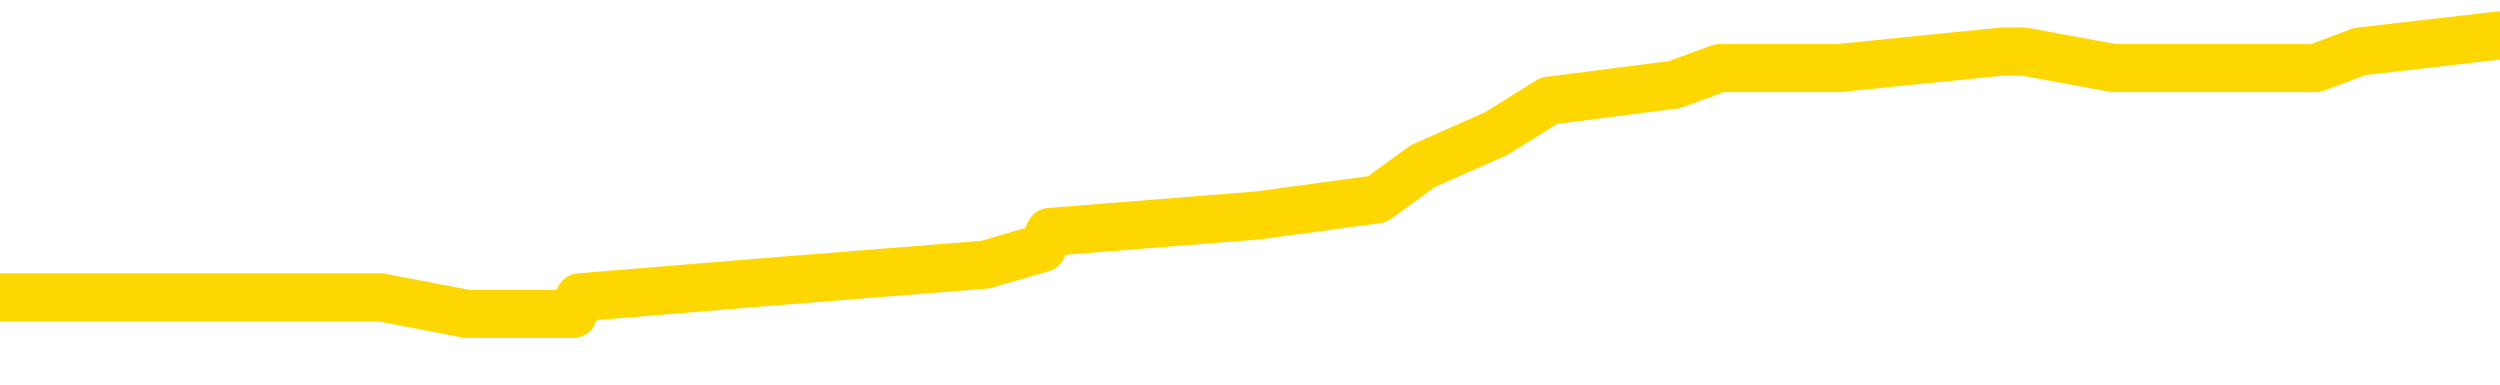 <svg xmlns="http://www.w3.org/2000/svg" version="1.1" viewBox="0 0 6500 1000">
	<path fill="none" stroke="gold" stroke-width="125" stroke-linecap="round" stroke-linejoin="round" d="M0 101837  L-733472 101837 L-733288 101795 L-732798 101710 L-732504 101667 L-732193 101582 L-731958 101539 L-731905 101454 L-731846 101369 L-731693 101326 L-731652 101241 L-731520 101199 L-731227 101156 L-730686 101156 L-730076 101114 L-730028 101114 L-729388 101071 L-729355 101071 L-728829 101071 L-728697 101028 L-728306 100943 L-727978 100858 L-727861 100773 L-727650 100688 L-726933 100688 L-726363 100645 L-726256 100645 L-726081 100603 L-725860 100518 L-725458 100475 L-725433 100390 L-724505 100305 L-724417 100220 L-724335 100134 L-724265 100049 L-723968 100007 L-723816 99922 L-721925 99964 L-721825 99964 L-721562 99964 L-721269 100007 L-721127 99922 L-720878 99922 L-720843 99879 L-720684 99836 L-720221 99751 L-719968 99709 L-719756 99624 L-719504 99581 L-719155 99538 L-718228 99453 L-718134 99368 L-717724 99326 L-716553 99240 L-715364 99198 L-715271 99113 L-715244 99028 L-714978 98942 L-714679 98857 L-714550 98772 L-714513 98687 L-713698 98687 L-713314 98730 L-712254 98772 L-712193 98772 L-711927 99624 L-711456 100432 L-711264 101241 L-711000 102050 L-710663 102008 L-710528 101965 L-710072 101922 L-709329 101880 L-709311 101837 L-709146 101752 L-709078 101752 L-708562 101710 L-707533 101710 L-707337 101667 L-706848 101624 L-706486 101582 L-706078 101582 L-705692 101624 L-703989 101624 L-703891 101624 L-703819 101624 L-703757 101624 L-703573 101582 L-703237 101582 L-702596 101539 L-702519 101497 L-702458 101497 L-702271 101454 L-702192 101454 L-702015 101412 L-701995 101369 L-701765 101369 L-701378 101326 L-700489 101326 L-700450 101284 L-700361 101241 L-700334 101156 L-699326 101114 L-699176 101028 L-699152 100986 L-699019 100943 L-698979 100901 L-697721 100858 L-697663 100858 L-697123 100816 L-697071 100816 L-697024 100816 L-696629 100773 L-696490 100730 L-696290 100688 L-696143 100688 L-695978 100688 L-695702 100730 L-695343 100730 L-694790 100688 L-694146 100645 L-693887 100560 L-693733 100518 L-693332 100475 L-693292 100432 L-693171 100390 L-693110 100432 L-693096 100432 L-693002 100432 L-692709 100390 L-692557 100220 L-692227 100134 L-692149 100049 L-692073 100007 L-691847 99879 L-691780 99794 L-691552 99709 L-691500 99624 L-691335 99581 L-690329 99538 L-690146 99496 L-689595 99453 L-689202 99368 L-688805 99326 L-687955 99240 L-687876 99198 L-687297 99155 L-686856 99155 L-686615 99113 L-686458 99113 L-686057 99028 L-686036 99028 L-685592 98985 L-685186 98942 L-685050 98857 L-684875 98772 L-684739 98687 L-684488 98602 L-683489 98559 L-683406 98517 L-683271 98474 L-683232 98432 L-682342 98389 L-682127 98346 L-681683 98304 L-681566 98261 L-681509 98219 L-680833 98219 L-680733 98176 L-680704 98176 L-679362 98134 L-678956 98091 L-678917 98048 L-677989 98006 L-677890 97963 L-677757 97921 L-677353 97878 L-677327 97836 L-677234 97793 L-677018 97750 L-676607 97665 L-675453 97580 L-675161 97495 L-675133 97410 L-674525 97367 L-674275 97282 L-674255 97240 L-673325 97197 L-673274 97112 L-673152 97069 L-673134 96984 L-672978 96942 L-672803 96856 L-672666 96814 L-672610 96771 L-672502 96729 L-672417 96686 L-672184 96644 L-672109 96601 L-671800 96558 L-671682 96516 L-671513 96473 L-671421 96431 L-671319 96431 L-671295 96388 L-671218 96388 L-671120 96303 L-670754 96260 L-670649 96218 L-670145 96175 L-669694 96133 L-669655 96090 L-669631 96048 L-669591 96005 L-669462 95962 L-669361 95920 L-668920 95877 L-668637 95835 L-668045 95792 L-667915 95750 L-667640 95664 L-667488 95622 L-667334 95579 L-667249 95494 L-667171 95452 L-666985 95409 L-666935 95409 L-666907 95366 L-666828 95324 L-666805 95281 L-666521 95196 L-665917 95111 L-664922 95068 L-664624 95026 L-663890 94983 L-663646 94941 L-663556 94898 L-662978 94856 L-662280 94813 L-661528 94770 L-661209 94728 L-660826 94643 L-660749 94600 L-660115 94558 L-659929 94515 L-659842 94515 L-659712 94515 L-659399 94472 L-659350 94430 L-659208 94387 L-659186 94345 L-658219 94302 L-657673 94260 L-657195 94260 L-657134 94260 L-656810 94260 L-656789 94217 L-656726 94217 L-656516 94174 L-656439 94132 L-656385 94089 L-656362 94047 L-656323 94004 L-656307 93962 L-655550 93919 L-655534 93876 L-654734 93834 L-654582 93791 L-653676 93749 L-653170 93706 L-652941 93621 L-652900 93621 L-652784 93578 L-652608 93536 L-651854 93578 L-651719 93536 L-651555 93493 L-651237 93451 L-651060 93366 L-650038 93280 L-650015 93195 L-649764 93153 L-649551 93068 L-648917 93025 L-648679 92940 L-648646 92855 L-648468 92770 L-648388 92684 L-648298 92642 L-648234 92557 L-647794 92472 L-647770 92429 L-647229 92386 L-646973 92344 L-646479 92301 L-645601 92259 L-645565 92216 L-645512 92174 L-645471 92131 L-645354 92088 L-645077 92046 L-644870 91961 L-644673 91876 L-644650 91790 L-644599 91705 L-644560 91663 L-644482 91620 L-643885 91535 L-643824 91492 L-643721 91450 L-643567 91407 L-642935 91365 L-642254 91322 L-641951 91237 L-641605 91194 L-641407 91152 L-641359 91067 L-641038 91024 L-640411 90982 L-640264 90939 L-640228 90896 L-640170 90854 L-640093 90769 L-639852 90769 L-639764 90726 L-639670 90684 L-639376 90641 L-639242 90598 L-639182 90556 L-639145 90471 L-638872 90471 L-637866 90428 L-637691 90386 L-637640 90386 L-637347 90343 L-637155 90258 L-636822 90215 L-636315 90173 L-635753 90088 L-635738 90002 L-635722 89960 L-635621 89875 L-635507 89790 L-635468 89704 L-635430 89662 L-635364 89662 L-635336 89619 L-635197 89662 L-634905 89662 L-634855 89662 L-634749 89662 L-634485 89619 L-634020 89577 L-633875 89577 L-633821 89492 L-633764 89449 L-633573 89406 L-633207 89364 L-632993 89364 L-632798 89364 L-632740 89364 L-632681 89279 L-632527 89236 L-632258 89194 L-631828 89406 L-631813 89406 L-631736 89364 L-631671 89321 L-631542 89023 L-631518 88981 L-631234 88938 L-631187 88896 L-631132 88853 L-630670 88810 L-630631 88810 L-630590 88768 L-630400 88725 L-629919 88683 L-629432 88640 L-629416 88598 L-629378 88555 L-629121 88512 L-629044 88427 L-628814 88385 L-628798 88300 L-628504 88214 L-628061 88172 L-627614 88129 L-627110 88087 L-626956 88044 L-626670 88002 L-626629 87916 L-626298 87874 L-626076 87831 L-625559 87746 L-625484 87704 L-625236 87618 L-625041 87533 L-624982 87491 L-624205 87448 L-624131 87448 L-623900 87406 L-623884 87406 L-623822 87363 L-623626 87320 L-623162 87320 L-623139 87278 L-623009 87278 L-621708 87278 L-621692 87278 L-621615 87235 L-621521 87235 L-621304 87235 L-621152 87193 L-620973 87235 L-620919 87278 L-620632 87320 L-620593 87320 L-620223 87320 L-619783 87320 L-619600 87320 L-619279 87278 L-618984 87278 L-618538 87193 L-618466 87150 L-618003 87065 L-617566 87022 L-617384 86980 L-615929 86895 L-615798 86852 L-615340 86767 L-615114 86724 L-614728 86639 L-614211 86554 L-613257 86469 L-612463 86384 L-611789 86341 L-611363 86256 L-611052 86214 L-610822 86086 L-610139 85958 L-610126 85830 L-609916 85660 L-609894 85618 L-609719 85532 L-608769 85490 L-608501 85405 L-607686 85362 L-607375 85277 L-607338 85234 L-607281 85149 L-606664 85107 L-606026 85022 L-604400 84979 L-603726 84936 L-603084 84936 L-603006 84936 L-602950 84936 L-602914 84936 L-602886 84894 L-602774 84809 L-602756 84766 L-602733 84724 L-602580 84681 L-602526 84596 L-602448 84553 L-602329 84511 L-602232 84468 L-602114 84426 L-601845 84340 L-601575 84298 L-601558 84213 L-601358 84170 L-601211 84085 L-600984 84042 L-600850 84000 L-600541 83957 L-600481 83915 L-600128 83830 L-599779 83787 L-599679 83744 L-599614 83659 L-599554 83617 L-599170 83532 L-598789 83489 L-598685 83446 L-598424 83404 L-598153 83319 L-597994 83276 L-597962 83234 L-597900 83191 L-597758 83148 L-597574 83106 L-597530 83063 L-597242 83063 L-597226 83021 L-596993 83021 L-596932 82978 L-596893 82978 L-596314 82936 L-596180 82893 L-596157 82723 L-596138 82425 L-596121 82084 L-596105 81744 L-596081 81403 L-596064 81148 L-596043 80850 L-596026 80552 L-596003 80381 L-595986 80211 L-595965 80083 L-595948 79998 L-595899 79871 L-595827 79743 L-595792 79530 L-595768 79360 L-595733 79189 L-595691 79019 L-595654 78934 L-595639 78764 L-595614 78636 L-595577 78551 L-595560 78423 L-595537 78338 L-595520 78253 L-595501 78168 L-595485 78083 L-595456 77955 L-595430 77827 L-595384 77785 L-595368 77699 L-595326 77657 L-595278 77572 L-595207 77487 L-595192 77401 L-595176 77316 L-595114 77274 L-595075 77231 L-595035 77189 L-594869 77146 L-594804 77103 L-594788 77061 L-594744 76976 L-594686 76933 L-594473 76891 L-594440 76848 L-594397 76805 L-594319 76763 L-593782 76720 L-593704 76678 L-593599 76593 L-593511 76550 L-593334 76507 L-592984 76465 L-592828 76422 L-592390 76380 L-592233 76337 L-592104 76295 L-591400 76209 L-591199 76167 L-590238 76082 L-589756 76039 L-589657 76039 L-589564 75997 L-589319 75954 L-589246 75911 L-588803 75826 L-588707 75784 L-588692 75741 L-588676 75699 L-588651 75656 L-588185 75613 L-587968 75571 L-587829 75528 L-587535 75486 L-587446 75443 L-587405 75401 L-587375 75358 L-587203 75315 L-587144 75273 L-587068 75230 L-586987 75188 L-586917 75188 L-586608 75145 L-586523 75103 L-586309 75060 L-586274 75017 L-585591 74975 L-585492 74932 L-585287 74890 L-585240 74847 L-584962 74805 L-584900 74762 L-584883 74677 L-584805 74634 L-584496 74549 L-584472 74507 L-584418 74421 L-584395 74379 L-584273 74336 L-584137 74251 L-583893 74209 L-583767 74209 L-583121 74166 L-583105 74166 L-583080 74166 L-582899 74081 L-582823 74038 L-582732 73996 L-582304 73953 L-581888 73911 L-581495 73825 L-581416 73783 L-581397 73740 L-581034 73698 L-580798 73655 L-580569 73613 L-580256 73570 L-580178 73527 L-580098 73442 L-579920 73357 L-579904 73315 L-579639 73229 L-579558 73187 L-579328 73144 L-579102 73102 L-578787 73102 L-578611 73059 L-578250 73059 L-577859 73017 L-577789 72931 L-577725 72889 L-577585 72804 L-577533 72761 L-577432 72676 L-576930 72633 L-576732 72591 L-576486 72548 L-576300 72506 L-576001 72463 L-575925 72421 L-575759 72335 L-574874 72293 L-574846 72208 L-574723 72123 L-574144 72080 L-574066 72037 L-573353 72037 L-573041 72037 L-572828 72037 L-572811 72037 L-572424 72037 L-571899 71952 L-571453 71910 L-571123 71867 L-570971 71825 L-570645 71825 L-570466 71782 L-570385 71782 L-570179 71697 L-570003 71654 L-569074 71612 L-568185 71569 L-568146 71527 L-567918 71527 L-567539 71484 L-566751 71441 L-566517 71399 L-566441 71356 L-566083 71314 L-565512 71229 L-565245 71186 L-564858 71143 L-564755 71143 L-564585 71143 L-563966 71143 L-563755 71143 L-563447 71143 L-563394 71101 L-563266 71058 L-563213 71016 L-563094 70973 L-562758 70888 L-561799 70845 L-561667 70760 L-561466 70718 L-560834 70675 L-560523 70633 L-560109 70590 L-560082 70547 L-559936 70505 L-559516 70462 L-558183 70462 L-558137 70420 L-558008 70335 L-557991 70292 L-557413 70207 L-557208 70164 L-557178 70122 L-557137 70079 L-557080 70037 L-557042 69994 L-556964 69951 L-556821 69909 L-556367 69866 L-556248 69824 L-555963 69781 L-555591 69739 L-555494 69696 L-555168 69653 L-554813 69611 L-554643 69568 L-554596 69526 L-554487 69483 L-554398 69441 L-554370 69398 L-554294 69313 L-553990 69270 L-553956 69185 L-553885 69143 L-553517 69100 L-553181 69057 L-553100 69057 L-552881 69015 L-552709 68972 L-552682 68930 L-552184 68887 L-551635 68802 L-550755 68759 L-550656 68674 L-550579 68632 L-550305 68589 L-550058 68504 L-549984 68461 L-549922 68376 L-549803 68334 L-549761 68291 L-549651 68249 L-549574 68163 L-548873 68121 L-548628 68078 L-548588 68036 L-548432 67993 L-547832 67993 L-547606 67993 L-547514 67993 L-547038 67993 L-546441 67908 L-545921 67865 L-545900 67823 L-545755 67780 L-545435 67780 L-544893 67780 L-544661 67780 L-544490 67780 L-544004 67738 L-543776 67695 L-543691 67653 L-543345 67610 L-543019 67610 L-542496 67567 L-542169 67525 L-541568 67482 L-541371 67397 L-541319 67355 L-541278 67312 L-540997 67269 L-540313 67184 L-540003 67142 L-539978 67057 L-539786 67014 L-539564 66971 L-539478 66929 L-538814 66844 L-538790 66801 L-538568 66716 L-538238 66673 L-537886 66588 L-537681 66546 L-537449 66461 L-537191 66418 L-537001 66333 L-536954 66290 L-536727 66248 L-536692 66205 L-536536 66163 L-536321 66120 L-536148 66077 L-536057 66035 L-535780 65992 L-535536 65950 L-535220 65907 L-534794 65907 L-534757 65907 L-534274 65907 L-534040 65907 L-533828 65865 L-533602 65822 L-533052 65822 L-532805 65779 L-531971 65779 L-531915 65737 L-531894 65694 L-531736 65652 L-531274 65609 L-531234 65567 L-530894 65481 L-530760 65439 L-530538 65396 L-529965 65354 L-529494 65311 L-529299 65269 L-529106 65226 L-528917 65183 L-528815 65141 L-528447 65098 L-528400 65056 L-528319 65013 L-527025 64971 L-526977 64928 L-526709 64928 L-526564 64928 L-526013 64928 L-525896 64885 L-525814 64843 L-525455 64800 L-525231 64758 L-524950 64715 L-524621 64630 L-524113 64587 L-524000 64545 L-523922 64502 L-523757 64460 L-523463 64460 L-522994 64460 L-522798 64502 L-522747 64502 L-522097 64460 L-521975 64417 L-521521 64417 L-521486 64375 L-521017 64332 L-520907 64289 L-520890 64247 L-520674 64247 L-520493 64204 L-519962 64204 L-518932 64204 L-518733 64162 L-518274 64119 L-517326 64034 L-517227 63991 L-516873 63906 L-516813 63864 L-516798 63821 L-516763 63779 L-516394 63736 L-516274 63693 L-516032 63651 L-515868 63608 L-515680 63566 L-515560 63523 L-514489 63438 L-513631 63395 L-513419 63310 L-513321 63268 L-513147 63183 L-512814 63140 L-512742 63097 L-512685 63055 L-512509 63055 L-512120 63012 L-511885 62970 L-511774 62927 L-511657 62885 L-510676 62842 L-510650 62799 L-510056 62714 L-510024 62714 L-509875 62672 L-509591 62629 L-508679 62629 L-507733 62629 L-507580 62587 L-507477 62587 L-507345 62544 L-507202 62501 L-507176 62459 L-507062 62416 L-506843 62374 L-506162 62331 L-506033 62289 L-505729 62246 L-505489 62161 L-505157 62118 L-504518 62076 L-504176 61991 L-504114 61948 L-503958 61948 L-503037 61948 L-502566 61948 L-502523 61948 L-502510 61905 L-502469 61863 L-502446 61820 L-502420 61778 L-502276 61735 L-501853 61693 L-501518 61693 L-501327 61650 L-500898 61650 L-500710 61607 L-500321 61522 L-499787 61480 L-499414 61437 L-499393 61437 L-499143 61395 L-499025 61352 L-498949 61309 L-498813 61267 L-498774 61224 L-498694 61182 L-498299 61139 L-497804 61097 L-497692 61011 L-497519 60969 L-497210 60926 L-496763 60884 L-496440 60841 L-496297 60756 L-495870 60671 L-495717 60586 L-495662 60501 L-494848 60458 L-494828 60415 L-494456 60373 L-494400 60373 L-493271 60330 L-493203 60330 L-492644 60288 L-492450 60245 L-492313 60203 L-492080 60160 L-491733 60117 L-491698 60032 L-491663 59990 L-491595 59905 L-491246 59862 L-491074 59819 L-490589 59777 L-490572 59734 L-490247 59692 L-490090 59649 L-488949 59564 L-488924 59521 L-488732 59436 L-488539 59394 L-488289 59351 L-488272 59309 L-487251 59266 L-486954 59223 L-486878 59181 L-486742 59096 L-486566 59053 L-485990 58968 L-485774 58925 L-485710 58883 L-485580 58840 L-485543 58755 L-485019 58713 L-484882 75486 L-484867 75486 L-484844 75486 L-484824 75486 L-484597 58670 L-483821 58670 L-483780 58670 L-483412 58670 L-483333 58627 L-483281 58585 L-482608 58542 L-481866 58500 L-481441 58500 L-480993 58457 L-479932 58415 L-479620 58329 L-479210 58329 L-479138 58287 L-478614 58287 L-478519 58287 L-478501 58287 L-478056 58244 L-477871 58159 L-477091 58074 L-476418 58031 L-476006 57904 L-475774 57819 L-475634 57776 L-475552 57691 L-475532 57648 L-475456 57648 L-475328 57606 L-475011 57648 L-474786 57648 L-474461 57606 L-474399 57606 L-474029 57606 L-473996 57606 L-473788 57606 L-473120 57606 L-473043 57606 L-472885 57521 L-472774 57521 L-472448 57478 L-472293 57435 L-471952 57435 L-471895 57350 L-471556 57265 L-471353 57223 L-471300 57137 L-469924 57095 L-469794 57052 L-469360 57010 L-469040 56967 L-468212 56882 L-468089 56839 L-467358 56754 L-467202 56669 L-467162 56627 L-467108 56584 L-467085 56541 L-466971 56499 L-466674 56456 L-466384 56414 L-466330 56371 L-466209 56329 L-466179 56286 L-466080 56243 L-465636 56243 L-465484 56201 L-464648 56201 L-464106 56158 L-463772 56158 L-463756 56116 L-463680 56073 L-463564 56031 L-463370 55988 L-463105 55945 L-462271 55903 L-462175 55860 L-461653 55818 L-461611 55775 L-461512 55733 L-460684 55733 L-460549 55690 L-460210 55690 L-459656 55647 L-459276 55605 L-459113 55562 L-458803 55520 L-457991 55477 L-457685 55435 L-457416 55435 L-457095 55435 L-456774 55477 L-456498 55477 L-455670 55392 L-455575 55349 L-455482 55222 L-455378 55094 L-454991 54966 L-454511 54881 L-454494 54839 L-454376 54796 L-454008 54711 L-453913 54668 L-453079 54583 L-453002 54541 L-452703 54498 L-452612 54455 L-452205 54370 L-452094 54285 L-451395 54243 L-450922 54200 L-450862 54157 L-450643 54072 L-450369 54030 L-450256 53987 L-449229 53945 L-448842 53902 L-448822 53859 L-448489 53817 L-448245 53774 L-447811 53732 L-447701 53689 L-447584 53647 L-447132 53561 L-446542 53519 L-446205 53476 L-444312 53434 L-444199 53349 L-443987 53306 L-442669 53263 L-442562 43685 L-442496 34234 L-442460 25507 L-442398 25507 L-441899 35000 L-441224 44366 L-441202 53008 L-440931 52923 L-439963 52923 L-439274 52880 L-439112 52838 L-438571 52795 L-438481 52753 L-437462 52710 L-436514 52625 L-436149 52667 L-436046 52710 L-435458 52710 L-435398 52710 L-435298 52667 L-434857 52582 L-434750 52540 L-434308 52497 L-433308 52369 L-433052 52242 L-432949 52114 L-432819 52029 L-432452 51944 L-431872 51859 L-431841 51816 L-431525 51773 L-429542 51731 L-429426 51688 L-429359 51688 L-429000 51646 L-427381 51603 L-427204 51603 L-427059 51603 L-426237 51646 L-426184 51688 L-426130 51688 L-425696 51688 L-424715 51731 L-424641 51731 L-423557 51688 L-423344 51688 L-422627 51603 L-422239 51561 L-422020 51475 L-421701 51390 L-421207 51305 L-421079 51263 L-420850 51177 L-420618 51092 L-420559 51050 L-420269 51007 L-419997 50922 L-418967 50879 L-417302 50837 L-416883 50794 L-416746 50752 L-416590 50752 L-416284 50709 L-416056 50624 L-415898 50581 L-415739 50496 L-415569 50411 L-415522 50369 L-415469 50326 L-415447 50326 L-415061 50283 L-414811 50283 L-414541 50283 L-414380 50283 L-414290 50283 L-412632 50283 L-412466 50326 L-412086 50283 L-411626 50283 L-411017 50198 L-409924 50156 L-409492 50113 L-409461 50071 L-409399 50028 L-409381 49985 L-407678 49943 L-407636 49900 L-407169 49858 L-406982 49815 L-406950 49730 L-406355 49687 L-406305 49645 L-405982 49602 L-405932 49560 L-405721 49517 L-405703 49475 L-405437 49389 L-405384 49347 L-404915 49304 L-404405 49219 L-404326 49219 L-404032 49177 L-404016 49134 L-403977 49091 L-403906 49049 L-403749 49006 L-402803 49006 L-402746 49006 L-402225 49006 L-402033 48964 L-401932 48964 L-401706 48921 L-401196 48921 L-400808 50071 L-400739 50071 L-400390 50028 L-400033 49985 L-398905 48751 L-398853 48666 L-398627 48623 L-398593 48581 L-398468 48495 L-398370 48495 L-398105 48495 L-397364 48538 L-396786 48538 L-396493 48538 L-395787 48538 L-395608 48495 L-395585 48495 L-394949 48453 L-394637 48410 L-394241 48410 L-394211 48368 L-394190 48325 L-394037 48283 L-393352 48283 L-393335 48283 L-392995 48283 L-392723 48240 L-392685 48197 L-392629 48112 L-392607 48070 L-392535 48027 L-392203 47985 L-392097 47942 L-392068 47857 L-391870 47814 L-391718 47772 L-390849 47729 L-390287 47644 L-390271 47644 L-390170 47601 L-390067 47644 L-389921 47644 L-389843 47644 L-389805 47601 L-389749 47559 L-389676 47516 L-389531 47474 L-389049 47474 L-388645 47431 L-387778 47474 L-387758 47474 L-387501 47474 L-387424 47474 L-387395 47431 L-387385 47346 L-387368 47303 L-387075 47261 L-387035 47218 L-386963 47176 L-386890 47133 L-386685 47091 L-386525 46963 L-386223 46835 L-386146 46665 L-386129 46537 L-385912 46452 L-385681 46452 L-385571 46495 L-385202 46537 L-385043 46537 L-384812 46537 L-384643 46537 L-384498 46495 L-384366 46452 L-383090 46367 L-382687 46282 L-382626 46239 L-382509 46154 L-382084 46111 L-382069 46026 L-382007 45984 L-381734 45899 L-381621 45856 L-381339 45771 L-381062 45728 L-380636 45643 L-380614 45601 L-380536 45558 L-380410 45515 L-379824 45473 L-379433 45430 L-379097 45388 L-378508 45345 L-378406 45345 L-378235 45303 L-378099 45303 L-377271 45260 L-376086 45217 L-376050 45175 L-375995 45175 L-375774 45132 L-375569 45132 L-375414 45132 L-375158 45090 L-375081 45047 L-374538 45005 L-374502 44962 L-374253 44919 L-373866 44877 L-373040 44834 L-372682 44792 L-372371 44792 L-372113 44749 L-371890 44707 L-371484 44664 L-371367 44621 L-371184 44579 L-371131 44579 L-370942 44536 L-370771 44494 L-370743 44451 L-370462 44409 L-370152 44366 L-370014 44323 L-369704 44281 L-369510 44281 L-369495 44238 L-368775 44238 L-368642 44153 L-368344 44111 L-368253 44068 L-367653 44068 L-367614 44025 L-367536 43983 L-366916 43940 L-366764 43855 L-366724 43813 L-366413 43770 L-366221 43727 L-366028 43642 L-365972 43557 L-365664 43515 L-365612 43472 L-365557 43515 L-365531 43515 L-365406 43515 L-364596 43472 L-364519 43429 L-363979 43387 L-363710 43344 L-363051 43302 L-362143 43259 L-361902 43217 L-361369 43174 L-361152 43131 L-360045 43174 L-359994 43174 L-359219 43174 L-358671 43131 L-358560 43089 L-358407 43004 L-358352 42961 L-358186 42919 L-357809 42876 L-357362 42833 L-357307 42791 L-357153 42748 L-356473 42706 L-356252 42663 L-355735 42621 L-354886 42535 L-354870 42493 L-353079 42450 L-352524 42408 L-352407 42365 L-351401 42323 L-351365 42280 L-351132 42280 L-351039 42280 L-350999 42280 L-350667 42237 L-350315 42195 L-350050 42110 L-349764 42067 L-349453 41982 L-349199 41897 L-349105 41854 L-348615 41812 L-348408 41769 L-347842 41727 L-347728 41769 L-347376 41727 L-347325 41727 L-347285 41727 L-346682 41641 L-345948 41556 L-345367 41471 L-345131 41386 L-344591 41258 L-344438 41173 L-343936 41131 L-343727 41045 L-343704 41045 L-343645 41003 L-342682 41003 L-342505 40960 L-342063 40918 L-342039 40833 L-341884 40790 L-341802 40790 L-341652 40833 L-341005 40833 L-340955 40790 L-339835 40747 L-338851 40705 L-338789 40662 L-338069 40620 L-337204 40577 L-336825 40535 L-336606 40535 L-335847 40492 L-335795 40449 L-335486 40364 L-334634 40364 L-334441 40322 L-334264 40279 L-334040 40279 L-333913 40237 L-333721 40237 L-333489 40194 L-333319 40237 L-333033 40194 L-332753 40194 L-332670 40151 L-332500 40109 L-332483 40024 L-332329 39981 L-332290 39939 L-331514 39896 L-331438 39896 L-331206 39811 L-330779 39768 L-330433 39726 L-329850 39683 L-329581 39683 L-329323 39683 L-329193 39598 L-329177 39555 L-329063 39513 L-329039 39470 L-328805 39428 L-328769 39385 L-327453 39385 L-327397 39343 L-326718 39257 L-326146 39257 L-326020 39257 L-325867 39257 L-325790 39257 L-325478 39172 L-325205 39130 L-325116 39045 L-325014 39045 L-324087 39002 L-324010 39002 L-323646 39002 L-323622 38959 L-323585 38917 L-322810 38832 L-322718 38789 L-322578 38747 L-322176 38704 L-321915 38704 L-321671 38747 L-321457 38704 L-321377 38704 L-321300 38704 L-321224 38704 L-321037 38747 L-320970 38747 L-320721 38747 L-320666 38704 L-320528 38661 L-320449 38576 L-320335 38534 L-320112 38491 L-319948 38449 L-319907 38406 L-319737 38363 L-319367 38321 L-319352 38278 L-319236 38236 L-318514 38193 L-318478 38151 L-318346 38151 L-317998 38108 L-317586 38108 L-317550 38108 L-317472 38065 L-317433 38023 L-317069 37980 L-316865 37938 L-316850 37895 L-316504 37853 L-316156 37853 L-315830 37853 L-315729 37810 L-315576 37810 L-315381 37767 L-315150 37767 L-315057 37767 L-314902 37767 L-314824 37767 L-314784 37725 L-314670 37682 L-314647 37640 L-314396 37640 L-314257 37555 L-313679 37427 L-312851 37342 L-312364 37257 L-312242 37214 L-312204 37171 L-312191 37129 L-312039 37044 L-311938 36959 L-311705 36916 L-311315 36831 L-311010 36788 L-310995 36746 L-310824 36703 L-310585 36618 L-309989 36618 L-309385 36575 L-309346 36575 L-309305 36575 L-309152 36533 L-309099 36490 L-309036 36448 L-308968 36405 L-308913 36320 L-308888 36277 L-308841 36235 L-308747 36150 L-308610 36107 L-308456 36065 L-308324 36022 L-308284 36022 L-308248 35979 L-308186 35937 L-307913 35852 L-307598 35809 L-307557 35724 L-307472 35681 L-307295 35639 L-307057 35596 L-306700 35554 L-306670 35511 L-306101 35469 L-305978 35426 L-305742 35383 L-305719 35383 L-305438 35341 L-305152 35341 L-304897 35341 L-304325 35298 L-304028 35256 L-303952 35213 L-303253 35171 L-303175 35128 L-303140 35085 L-303114 35043 L-303063 34958 L-302869 34915 L-302728 34830 L-302693 34787 L-302652 34745 L-302057 34702 L-301825 34660 L-301541 34958 L-301487 35213 L-301413 35511 L-301335 35767 L-301099 35681 L-300855 35639 L-300719 35596 L-300613 35554 L-300533 35511 L-300146 35426 L-300019 35383 L-299866 35341 L-299829 35298 L-299683 35256 L-299461 35213 L-299287 35171 L-299218 35128 L-298397 35043 L-298381 35043 L-298086 35000 L-297298 34958 L-296988 34958 L-296842 34915 L-296614 34873 L-296413 34787 L-295476 34745 L-295440 34702 L-295417 34660 L-295376 34575 L-295108 34532 L-294511 34489 L-294447 34447 L-294412 34404 L-294395 34362 L-293700 34362 L-293499 34362 L-293467 34362 L-293133 34362 L-293025 34319 L-292401 34234 L-291897 34191 L-291859 34106 L-291417 34106 L-291321 34064 L-291162 34064 L-290849 34064 L-290837 34064 L-290396 34106 L-289915 34149 L-289785 34149 L-289465 34149 L-289397 34106 L-289093 34106 L-288917 34064 L-288723 34021 L-288481 33936 L-288283 33851 L-288257 33766 L-287679 33723 L-287609 33681 L-287200 33638 L-287145 33595 L-287099 33553 L-286735 33510 L-286589 33468 L-286384 33425 L-286287 33425 L-286132 33383 L-286071 33340 L-285923 33255 L-285822 33212 L-285266 33212 L-285243 33297 L-285071 33340 L-284529 33383 L-284468 33383 L-284414 33297 L-284386 33212 L-284315 33170 L-284298 33085 L-284235 33042 L-284198 32957 L-284044 32914 L-283718 32872 L-283152 32829 L-283137 32787 L-283075 32702 L-282974 32616 L-282928 32616 L-282685 32574 L-282263 32574 L-282108 32574 L-280366 32489 L-279825 32446 L-278881 32404 L-278472 32361 L-277931 32276 L-277735 32233 L-277566 32191 L-277270 32148 L-277156 32106 L-277140 32106 L-276986 32063 L-276846 32020 L-276769 31935 L-276637 31935 L-276289 31935 L-275919 31978 L-275321 31978 L-275145 31978 L-274989 31935 L-274720 31893 L-274568 31893 L-274277 32020 L-274253 32106 L-274171 32191 L-273943 32276 L-273243 32233 L-273117 32191 L-272685 32148 L-272591 32106 L-271386 32106 L-271337 32063 L-271044 32063 L-270640 32020 L-270365 31935 L-270345 31893 L-270228 31850 L-270152 31808 L-269970 31765 L-269490 31722 L-269039 31637 L-268629 31595 L-268598 31552 L-268180 31510 L-268066 31510 L-267948 31510 L-267932 31510 L-267738 31467 L-267717 31382 L-267484 31339 L-267041 31297 L-266722 31212 L-266257 31212 L-266091 31169 L-265937 31126 L-265781 31126 L-265327 31126 L-265008 31126 L-264953 31169 L-264582 31169 L-264544 31212 L-264218 31212 L-264101 31169 L-264003 31126 L-263677 31041 L-263289 30999 L-263029 30956 L-262670 30871 L-262414 30828 L-260244 30786 L-260194 30743 L-260172 30701 L-259760 30701 L-259699 30701 L-259628 30743 L-259398 30743 L-259087 30701 L-258784 30616 L-258739 30573 L-258431 30530 L-258299 30488 L-258082 30445 L-257370 30403 L-257215 30403 L-257076 30360 L-256928 30360 L-256906 30360 L-256712 30318 L-256687 30275 L-256596 30232 L-256574 30190 L-256557 30147 L-256457 30105 L-255529 30062 L-255071 30062 L-253979 29977 L-253556 29977 L-253152 29934 L-253114 29892 L-252860 29849 L-252086 29764 L-252069 29722 L-252045 29679 L-251852 29636 L-251115 29594 L-250846 29551 L-250806 29509 L-250407 29424 L-250382 29381 L-249593 29338 L-248913 29296 L-247542 29253 L-247272 29211 L-247223 29168 L-246685 29083 L-246652 29040 L-246551 28955 L-246227 28913 L-246147 28870 L-245879 28870 L-244966 28828 L-244827 28828 L-244578 28742 L-244033 28742 L-243611 28700 L-243418 28657 L-243402 28657 L-243265 28572 L-243171 28530 L-243043 28487 L-242783 28444 L-242759 28359 L-242667 28317 L-242357 28274 L-242297 28232 L-242180 28232 L-241830 28232 L-241019 28232 L-240788 28146 L-239959 28146 L-239727 28061 L-239511 28019 L-238992 28019 L-238354 27976 L-237938 27934 L-237615 27891 L-237135 27848 L-236709 27848 L-236648 27806 L-236299 27806 L-236259 27763 L-236245 27721 L-236145 27636 L-236100 27636 L-235615 27593 L-234813 27593 L-234479 27593 L-233397 27550 L-232917 27508 L-232895 27465 L-232754 27423 L-232199 27380 L-231502 27338 L-231193 27295 L-230971 27252 L-230867 27210 L-230764 27125 L-230093 27082 L-229999 27040 L-229977 27040 L-229900 26997 L-229722 26997 L-229550 26997 L-229369 26954 L-229356 26912 L-229279 26869 L-229115 26827 L-228600 26784 L-228584 26742 L-228444 26742 L-228081 26699 L-228057 26699 L-227926 26656 L-227902 26614 L-227540 26571 L-227014 26486 L-226920 26444 L-226705 26358 L-226611 26316 L-226587 26273 L-226122 26231 L-226045 26231 L-225644 26188 L-225193 26188 L-223941 26146 L-223902 26103 L-223471 26060 L-223438 26018 L-222719 25975 L-222543 25933 L-222407 25890 L-222100 25848 L-222045 25805 L-222021 25720 L-222004 25635 L-221830 25592 L-221640 25550 L-221133 25550 L-220759 25209 L-220421 24826 L-220382 24485 L-219663 24187 L-219569 24145 L-219531 24102 L-218989 24102 L-218966 24060 L-218563 24017 L-218138 23974 L-217867 23974 L-217687 23932 L-217441 23847 L-217418 23804 L-217361 23719 L-216745 23676 L-216242 23634 L-215855 23634 L-215236 23676 L-215020 23676 L-214865 23719 L-213572 23634 L-213473 23591 L-213031 23506 L-212699 23464 L-212399 23378 L-212156 23336 L-211422 23251 L-210842 23208 L-210013 23166 L-209913 23123 L-209355 23080 L-209217 23038 L-207575 22995 L-207514 22995 L-207420 22995 L-206453 22995 L-206276 22953 L-205989 22953 L-205771 22953 L-205693 22910 L-205422 22910 L-205306 22868 L-205153 22825 L-204843 22782 L-204765 22740 L-204674 22740 L-204596 22697 L-204480 22697 L-204301 22655 L-204209 22612 L-204171 22570 L-203668 22570 L-203449 22527 L-203319 22527 L-203164 22484 L-203110 22442 L-202985 22442 L-202600 22399 L-202092 22357 L-202020 22314 L-201539 22272 L-201462 22229 L-201362 22229 L-201129 22186 L-200664 22186 L-200434 22186 L-200417 22186 L-200185 22186 L-200031 22186 L-199969 22186 L-199776 22144 L-199505 22059 L-198754 22016 L-197801 22016 L-197764 21974 L-197540 21974 L-197100 21974 L-196819 21888 L-196471 21846 L-195402 21803 L-194474 21803 L-194343 21803 L-194296 21803 L-194227 21761 L-194072 21761 L-193995 21676 L-193821 21590 L-193386 21505 L-193182 21463 L-193122 21378 L-192540 21335 L-192385 21250 L-192270 21207 L-192229 21165 L-192060 21122 L-191923 21080 L-191712 20994 L-191635 20952 L-191611 20909 L-191403 20824 L-190993 20782 L-190968 20739 L-190745 20696 L-190600 20654 L-190565 20611 L-190552 20569 L-190529 20526 L-190296 20484 L-190110 20441 L-189893 20398 L-189868 20356 L-189178 20313 L-189075 20271 L-189039 20228 L-189019 20186 L-188824 20143 L-188771 20100 L-188654 20015 L-188573 20015 L-188462 19973 L-188147 19930 L-187688 19888 L-187433 19845 L-187199 19760 L-187069 19717 L-186716 19675 L-186657 19632 L-186504 19590 L-185932 19504 L-185846 19462 L-185693 19377 L-185397 19292 L-185026 19206 L-184723 19121 L-184647 19079 L-184242 19036 L-184074 19036 L-183930 19036 L-183390 19036 L-183329 19036 L-183313 18951 L-183147 18908 L-182941 18866 L-182867 18866 L-182774 18823 L-182364 18781 L-182349 18738 L-182325 18738 L-182132 18696 L-182055 19079 L-181885 19462 L-181822 19802 L-181807 20186 L-181292 20143 L-181071 20100 L-180452 20015 L-180199 19973 L-180005 19930 L-179965 19888 L-179892 19888 L-179827 19888 L-179176 19888 L-179137 19930 L-178963 19930 L-178897 19930 L-178223 19930 L-177834 19845 L-177573 19802 L-177335 19760 L-177257 19675 L-177241 19590 L-177039 19547 L-176669 19462 L-176443 19419 L-175808 19377 L-175788 19377 L-175400 19334 L-175307 19334 L-175249 19292 L-174973 19249 L-174663 19249 L-174586 19206 L-173735 19249 L-173392 19462 L-172955 19717 L-172521 19930 L-172026 20143 L-171877 20100 L-171608 20143 L-170370 20186 L-170314 20271 L-168550 20313 L-168360 20271 L-167349 20228 L-167198 20186 L-166823 20271 L-166502 20356 L-165897 20441 L-165827 20526 L-165650 20484 L-164821 20441 L-164683 20398 L-164296 20356 L-164111 20313 L-164068 20271 L-163948 20228 L-163738 20186 L-163291 20100 L-162942 20058 L-162810 20015 L-162401 19973 L-162051 19973 L-161766 19930 L-161572 19888 L-161417 19888 L-161254 19845 L-161185 19802 L-161086 19802 L-160852 19760 L-160736 19760 L-160682 19717 L-160141 19717 L-159676 19675 L-158494 19675 L-158361 19675 L-158336 19675 L-158284 19675 L-157616 19675 L-156581 19590 L-156387 19547 L-156208 19504 L-156056 19504 L-156015 19462 L-156001 19462 L-155939 19419 L-155614 19377 L-154453 19334 L-154260 19292 L-154082 19249 L-152968 19206 L-152109 19164 L-152002 19164 L-151529 19121 L-151336 19121 L-149015 19079 L-148937 19036 L-148816 18951 L-148781 18908 L-148744 18823 L-148649 18696 L-148434 18610 L-147853 18525 L-147466 18483 L-146693 18440 L-146615 18398 L-145918 18398 L-145377 18398 L-145336 18355 L-145206 18355 L-144742 18312 L-144703 18270 L-144568 18227 L-144200 18185 L-144171 18142 L-144021 18142 L-143620 18100 L-141796 18142 L-140989 18100 L-140270 18100 L-140254 18100 L-139940 18014 L-139378 17972 L-138877 17929 L-138358 17887 L-138336 17844 L-136593 17802 L-136424 17759 L-136228 17716 L-135334 17674 L-134815 17589 L-134605 17546 L-134347 17504 L-133638 17461 L-132687 17418 L-132029 17376 L-131990 17291 L-131703 17248 L-131621 17206 L-131525 17206 L-131393 17163 L-131316 17163 L-130581 17163 L-130244 17120 L-130194 17163 L-129939 17163 L-129653 17120 L-129227 17120 L-128647 17078 L-128388 17078 L-128236 17035 L-127989 17035 L-127950 17035 L-127153 16993 L-127116 16950 L-126939 16950 L-126529 16865 L-126301 16865 L-126224 16865 L-126093 16865 L-125977 16822 L-125629 16780 L-125565 16737 L-125413 16695 L-124672 16652 L-124561 16610 L-124391 16567 L-124352 16524 L-124057 16524 L-123656 16524 L-123479 16524 L-123385 16524 L-123075 16482 L-122274 16439 L-121815 16354 L-121295 16312 L-120807 16269 L-120111 16226 L-119065 16184 L-118796 16184 L-118742 16141 L-118582 16141 L-118330 16141 L-118084 16099 L-118005 16056 L-117791 15971 L-117479 15928 L-117015 15843 L-117001 15801 L-116705 15801 L-116691 15758 L-115700 15716 L-115028 15673 L-114693 15588 L-114077 15588 L-113940 15545 L-113301 15503 L-113171 15460 L-112220 15375 L-112120 15290 L-111561 15247 L-111152 15247 L-110724 15247 L-110632 15205 L-109798 15205 L-109434 15205 L-109395 15247 L-109263 15290 L-109086 15290 L-108869 15290 L-108815 15247 L-108659 15162 L-108406 15120 L-107305 15077 L-107228 15034 L-107009 14992 L-106878 14907 L-106841 14864 L-106648 14822 L-106549 14779 L-106065 14736 L-105780 14694 L-105620 14651 L-105525 14566 L-105254 14524 L-104984 14481 L-104968 14311 L-104830 14183 L-104691 14055 L-104365 13885 L-104056 13800 L-104015 13757 L-103939 13672 L-103824 13630 L-102973 13544 L-102647 13502 L-102315 13459 L-102183 13459 L-101966 13459 L-101950 13459 L-101270 13459 L-101176 13374 L-101153 13332 L-101137 13246 L-101099 13204 L-100687 13119 L-100418 13076 L-100378 13034 L-100009 13034 L-99800 12991 L-98717 12991 L-98700 12948 L-98672 12906 L-98651 12906 L-98275 12821 L-98020 12778 L-97772 12693 L-97632 12608 L-97500 12565 L-97168 12523 L-97075 12480 L-97014 12438 L-96456 12395 L-96395 12352 L-96239 12310 L-96045 12267 L-95853 12225 L-95837 12182 L-95799 12140 L-95760 12097 L-95489 12054 L-95366 12012 L-95334 11969 L-95234 11969 L-95078 11969 L-94937 11969 L-94653 11927 L-94328 11927 L-93632 11884 L-93609 11884 L-93099 11884 L-92254 11884 L-91891 11842 L-91736 11799 L-91132 11799 L-90962 11799 L-90901 11799 L-90846 11756 L-89791 11714 L-89772 11714 L-88866 11714 L-88845 11714 L-88678 11671 L-88436 11671 L-88385 11629 L-88331 11544 L-88193 11501 L-88154 11458 L-87226 11416 L-87170 11416 L-87048 11416 L-86977 11416 L-86861 11416 L-86682 11458 L-85700 11416 L-85561 11416 L-85443 11331 L-85148 11246 L-84901 11203 L-84864 11160 L-84810 11203 L-84788 11203 L-84655 11203 L-84576 11203 L-84439 11160 L-83816 11160 L-83649 11118 L-83185 11118 L-83008 11033 L-82992 10990 L-82932 10948 L-82815 10905 L-82332 10862 L-81637 10820 L-81264 10777 L-81095 10735 L-80129 10692 L-79974 10650 L-79796 10650 L-79703 10607 L-79448 10607 L-79277 10607 L-78631 10564 L-78620 10564 L-78039 10522 L-77901 10522 L-77846 10437 L-77111 10394 L-77072 10352 L-76995 10352 L-76353 10309 L-75578 10309 L-75486 10266 L-75437 10266 L-75422 10224 L-75386 10224 L-75369 10139 L-75306 10096 L-75290 10054 L-75270 10054 L-75115 10011 L-75077 9968 L-75060 9926 L-75021 9883 L-74882 9841 L-74805 9798 L-74441 9756 L-74093 9713 L-73319 9670 L-72717 9628 L-72521 9585 L-72291 9585 L-72153 9543 L-71515 9543 L-71226 9500 L-71204 9500 L-70744 9458 L-70511 9458 L-70456 9415 L-70418 9372 L-69915 9330 L-69364 9287 L-68576 9245 L-67453 9245 L-66559 9202 L-66471 9202 L-66172 9160 L-66100 9117 L-65984 9074 L-64807 9032 L-64459 8989 L-64437 8947 L-63918 8904 L-63771 8862 L-63663 8819 L-63453 8776 L-63298 8734 L-63276 8691 L-63082 8649 L-63005 8606 L-62862 8564 L-62061 8521 L-61914 8478 L-61635 8436 L-61457 8393 L-61148 8351 L-60336 8308 L-59408 8308 L-57816 8266 L-57572 8223 L-56931 8180 L-56736 8138 L-56658 8095 L-56141 8053 L-55909 8053 L-55886 8010 L-55754 8010 L-55414 7968 L-55403 7925 L-55187 7882 L-55150 7840 L-54608 7797 L-54080 7712 L-54012 7670 L-53719 7627 L-53171 7542 L-53136 7499 L-53083 7457 L-52984 7372 L-52752 7372 L-52171 7372 L-52074 7414 L-52000 7414 L-51668 7372 L-50918 7329 L-50879 7286 L-50199 7286 L-50044 7286 L-49718 7244 L-49502 7201 L-49271 7201 L-48974 7159 L-48728 7116 L-48377 7074 L-48324 7031 L-47564 6988 L-46871 6903 L-46520 6818 L-46057 6776 L-45423 6733 L-45014 6690 L-44937 6733 L-44510 6733 L-43868 6690 L-43699 6690 L-42957 6648 L-42770 6605 L-42474 6563 L-41902 6520 L-41877 6478 L-40858 6478 L-40371 6435 L-40277 6435 L-40216 6392 L-39928 6350 L-39642 6307 L-39581 6265 L-39401 6265 L-38690 6222 L-38514 6180 L-38316 6137 L-38164 6094 L-38072 6052 L-38011 6009 L-37469 6009 L-37158 5967 L-37066 5882 L-36989 5796 L-36422 5754 L-36331 5754 L-36076 5669 L-35749 5584 L-35712 5456 L-35557 5328 L-35325 5286 L-35003 5243 L-33871 5200 L-33671 5158 L-33146 5115 L-32901 5115 L-32655 5073 L-32575 5030 L-32555 4945 L-32479 4902 L-32423 4817 L-32346 4775 L-32307 4732 L-32128 4647 L-32091 4604 L-31860 4562 L-30622 4519 L-30295 4477 L-30255 4392 L-29474 4349 L-29327 4306 L-28335 4264 L-28129 4264 L-27703 4264 L-27576 4264 L-27171 4306 L-27083 4264 L-26426 4221 L-25719 4179 L-25111 4136 L-24918 4094 L-24685 4008 L-24066 3966 L-23771 3881 L-23331 3838 L-23176 3796 L-23021 3753 L-22265 3668 L-21915 3625 L-21513 3625 L-21474 3583 L-20468 3583 L-20148 3583 L-19901 3540 L-19202 3455 L-19128 3412 L-18816 3370 L-17736 3327 L-17544 3285 L-17310 3285 L-17115 3242 L-16615 3200 L-15862 3200 L-15748 3200 L-15548 3200 L-15507 3157 L-15414 3114 L-15101 3072 L-15013 3029 L-14896 2987 L-14579 2987 L-14509 2944 L-14485 2902 L-14123 2859 L-14084 2816 L-13868 2774 L-13364 2816 L-12762 2859 L-12551 2944 L-12397 2987 L-12360 2987 L-12316 2902 L-12281 2859 L-12148 2816 L-11739 2774 L-11368 2731 L-11315 2689 L-11299 2646 L-11220 2604 L-10810 2561 L-10656 2518 L-10641 2433 L-10601 2391 L-10423 2306 L-10347 2263 L-10115 2220 L-9325 2178 L-9248 2178 L-8513 2093 L-8357 2050 L-8117 1965 L-8056 1880 L-7970 1837 L-7948 1752 L-7830 1667 L-7815 1582 L-7754 1497 L-7716 1454 L-7622 1412 L-7600 1412 L-7484 1369 L-7251 1326 L-7081 1241 L-6261 1241 L-5860 1199 L-5704 1199 L-5199 1199 L-5085 1199 L-4489 1199 L-4115 1156 L-4063 1156 L-3869 1114 L-3172 1114 L-3134 1071 L-2989 1071 L-2764 1028 L-2502 986 L-2129 943 L-1703 901 L-1574 858 L-1554 773 L-1061 773 L-364 730 L-133 773 L20 773 L989 773 L1214 816 L1491 816 L1507 773 L2033 730 L2562 688 L2710 645 L2730 603 L3271 560 L3581 518 L3699 432 L3891 347 L4027 262 L4354 220 L4471 177 L4780 177 L5206 134 L5262 134 L5495 177 L5592 177 L5725 177 L6021 177 L6135 134 L6500 92" />
</svg>
